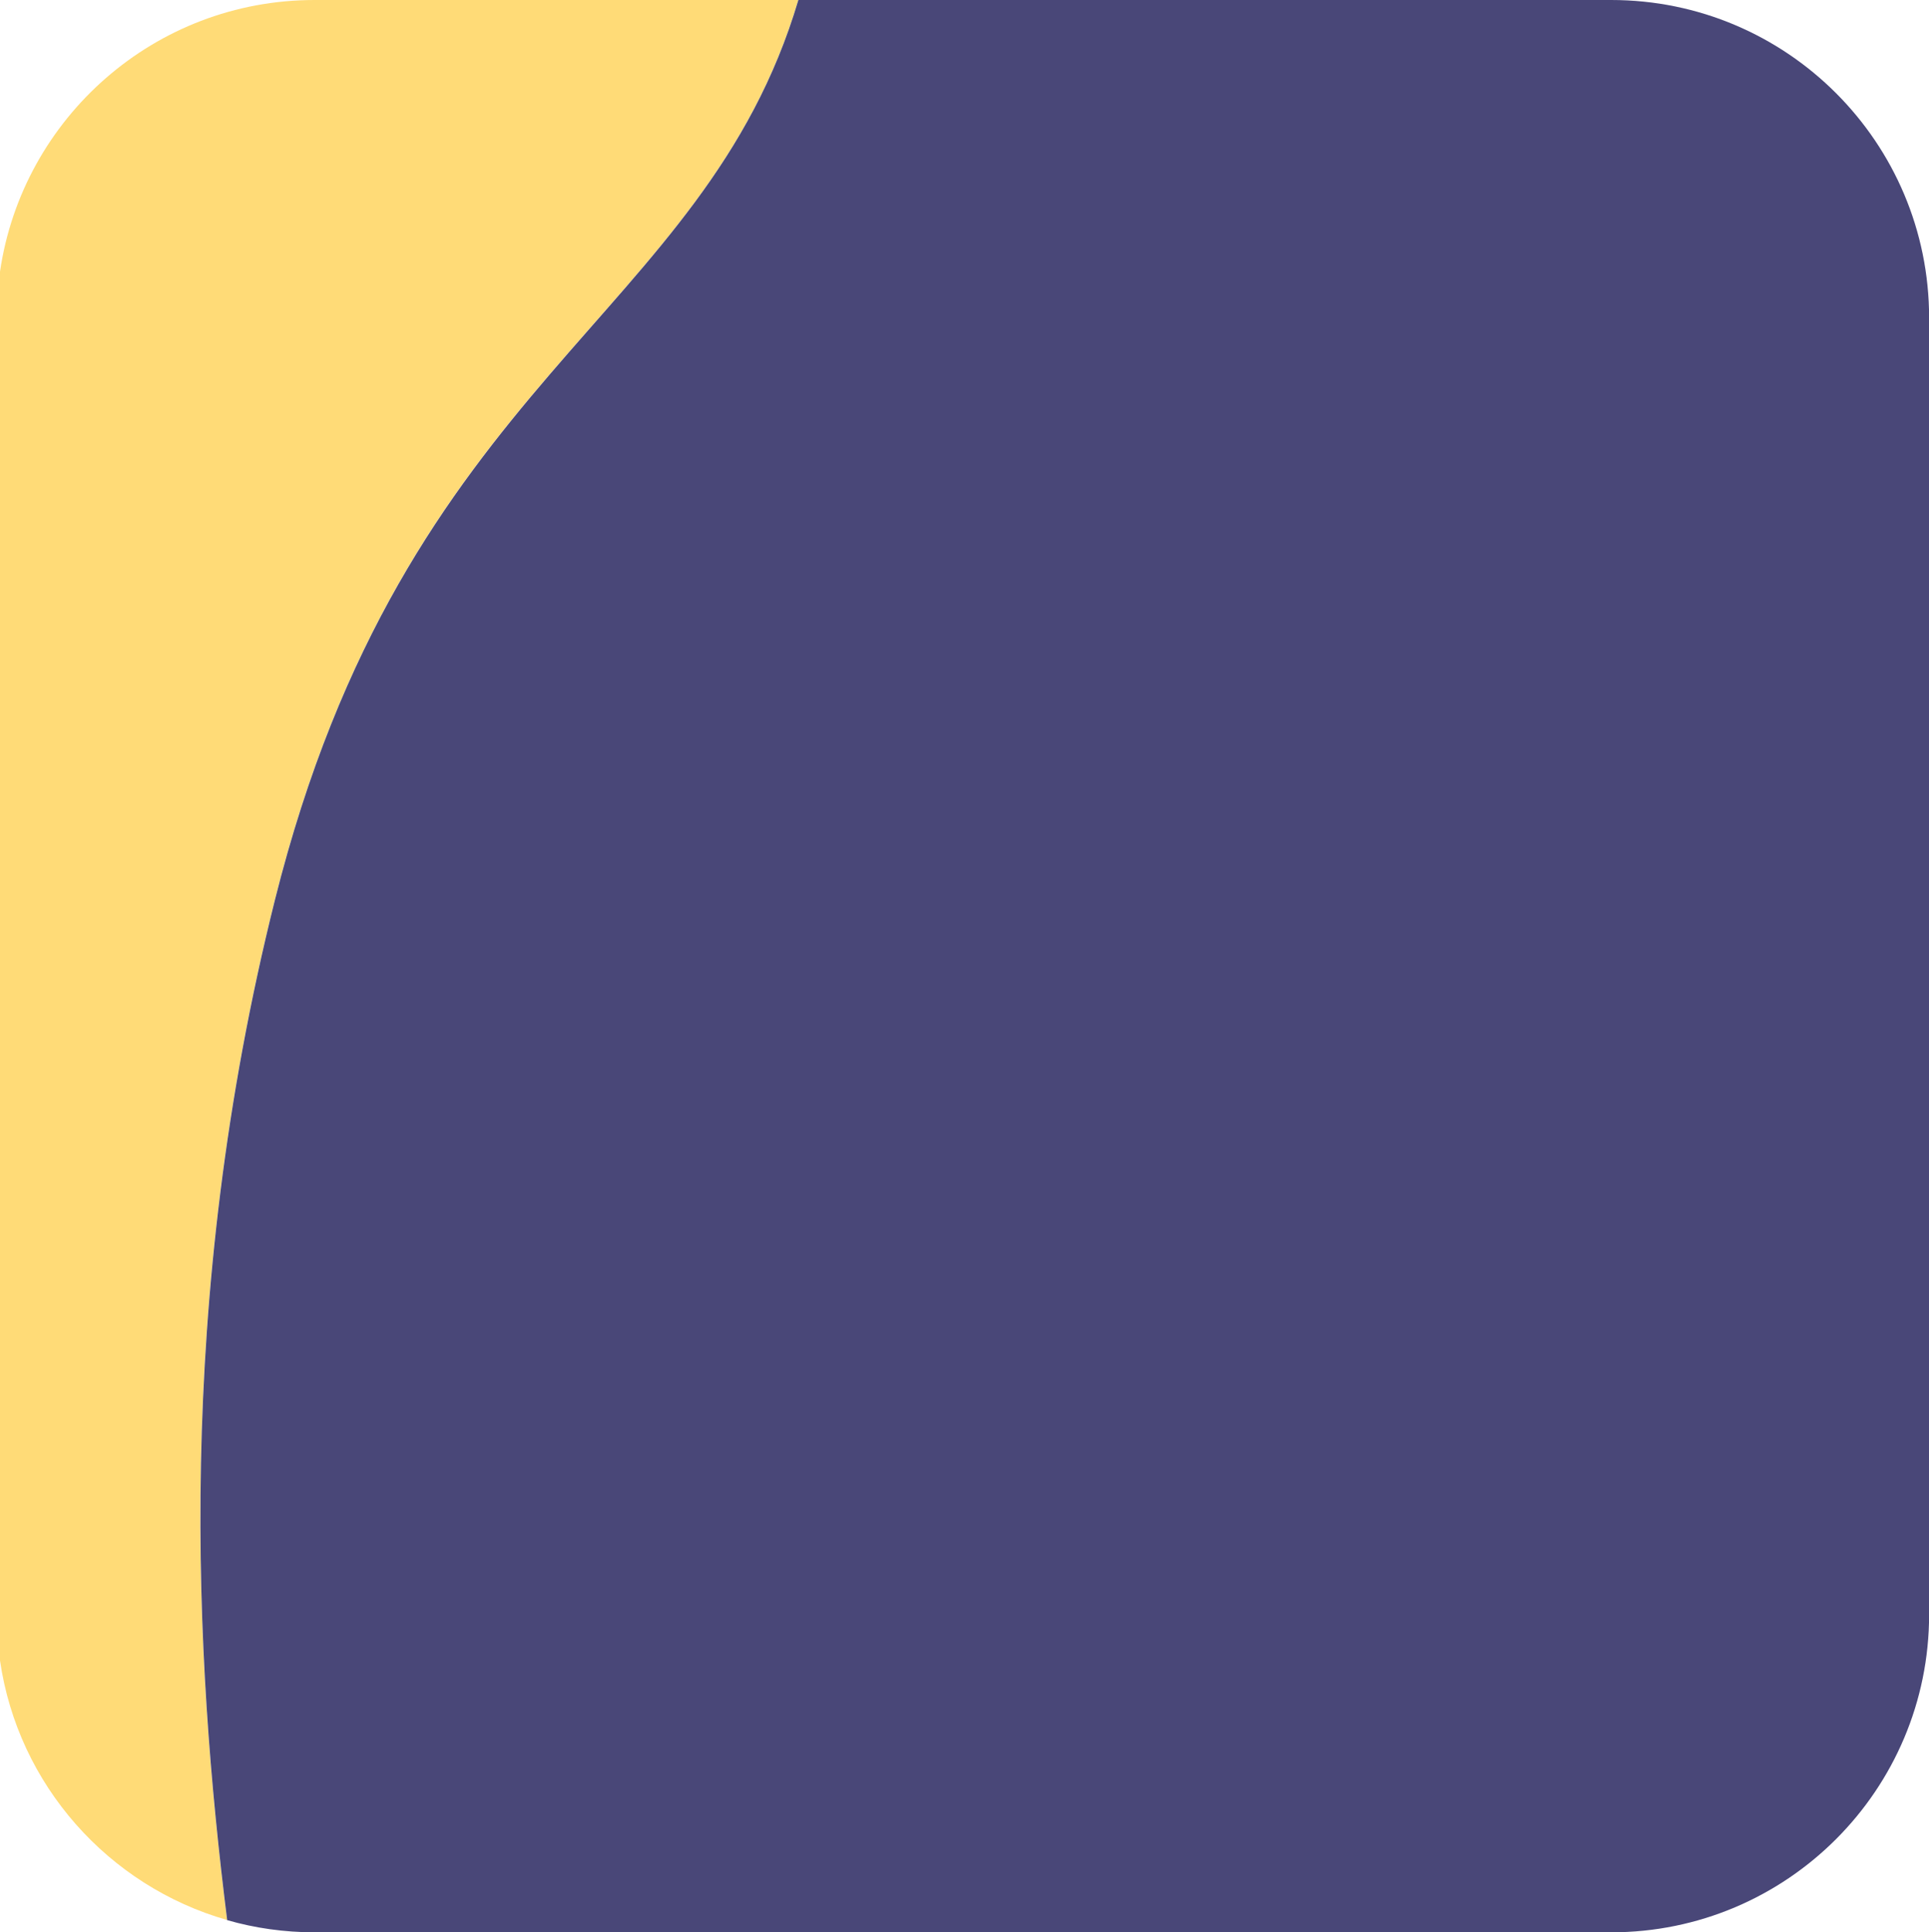 <?xml version="1.0" encoding="UTF-8"?>
<svg id="Layer_2" data-name="Layer 2" xmlns="http://www.w3.org/2000/svg" viewBox="0 0 164.23 164.52">
  <defs>
    <style>
      .cls-1 {
        fill: #494778;
      }

      .cls-1, .cls-2 {
        stroke-width: 0px;
      }

      .cls-2 {
        fill: #ffdb77;
      }
    </style>
  </defs>
  <g id="Portraits">
    <g id="K">
      <g id="Tiles">
        <g id="K-13">
          <path class="cls-2" d="m0,23.13v118.25c1.54,10.6,9.23,19.2,19.33,22.09-2.79-22.23-4.51-52.55,4.06-86.84C34.51,32.15,59.86,27.25,67.96,0H26.78C13.17,0,1.91,10.05,0,23.13Z"/>
          <path class="cls-1" d="m19.33,163.48c2.37.68,4.87,1.04,7.46,1.04h110.38c14.95,0,27.07-12.12,27.07-27.07V27.07c0-14.95-12.12-27.07-27.07-27.07h-69.2c-8.09,27.25-33.44,32.15-44.57,76.64-8.57,34.28-6.85,64.61-4.06,86.84Z"/>
        </g>
      </g>
    </g>
  </g>
</svg>